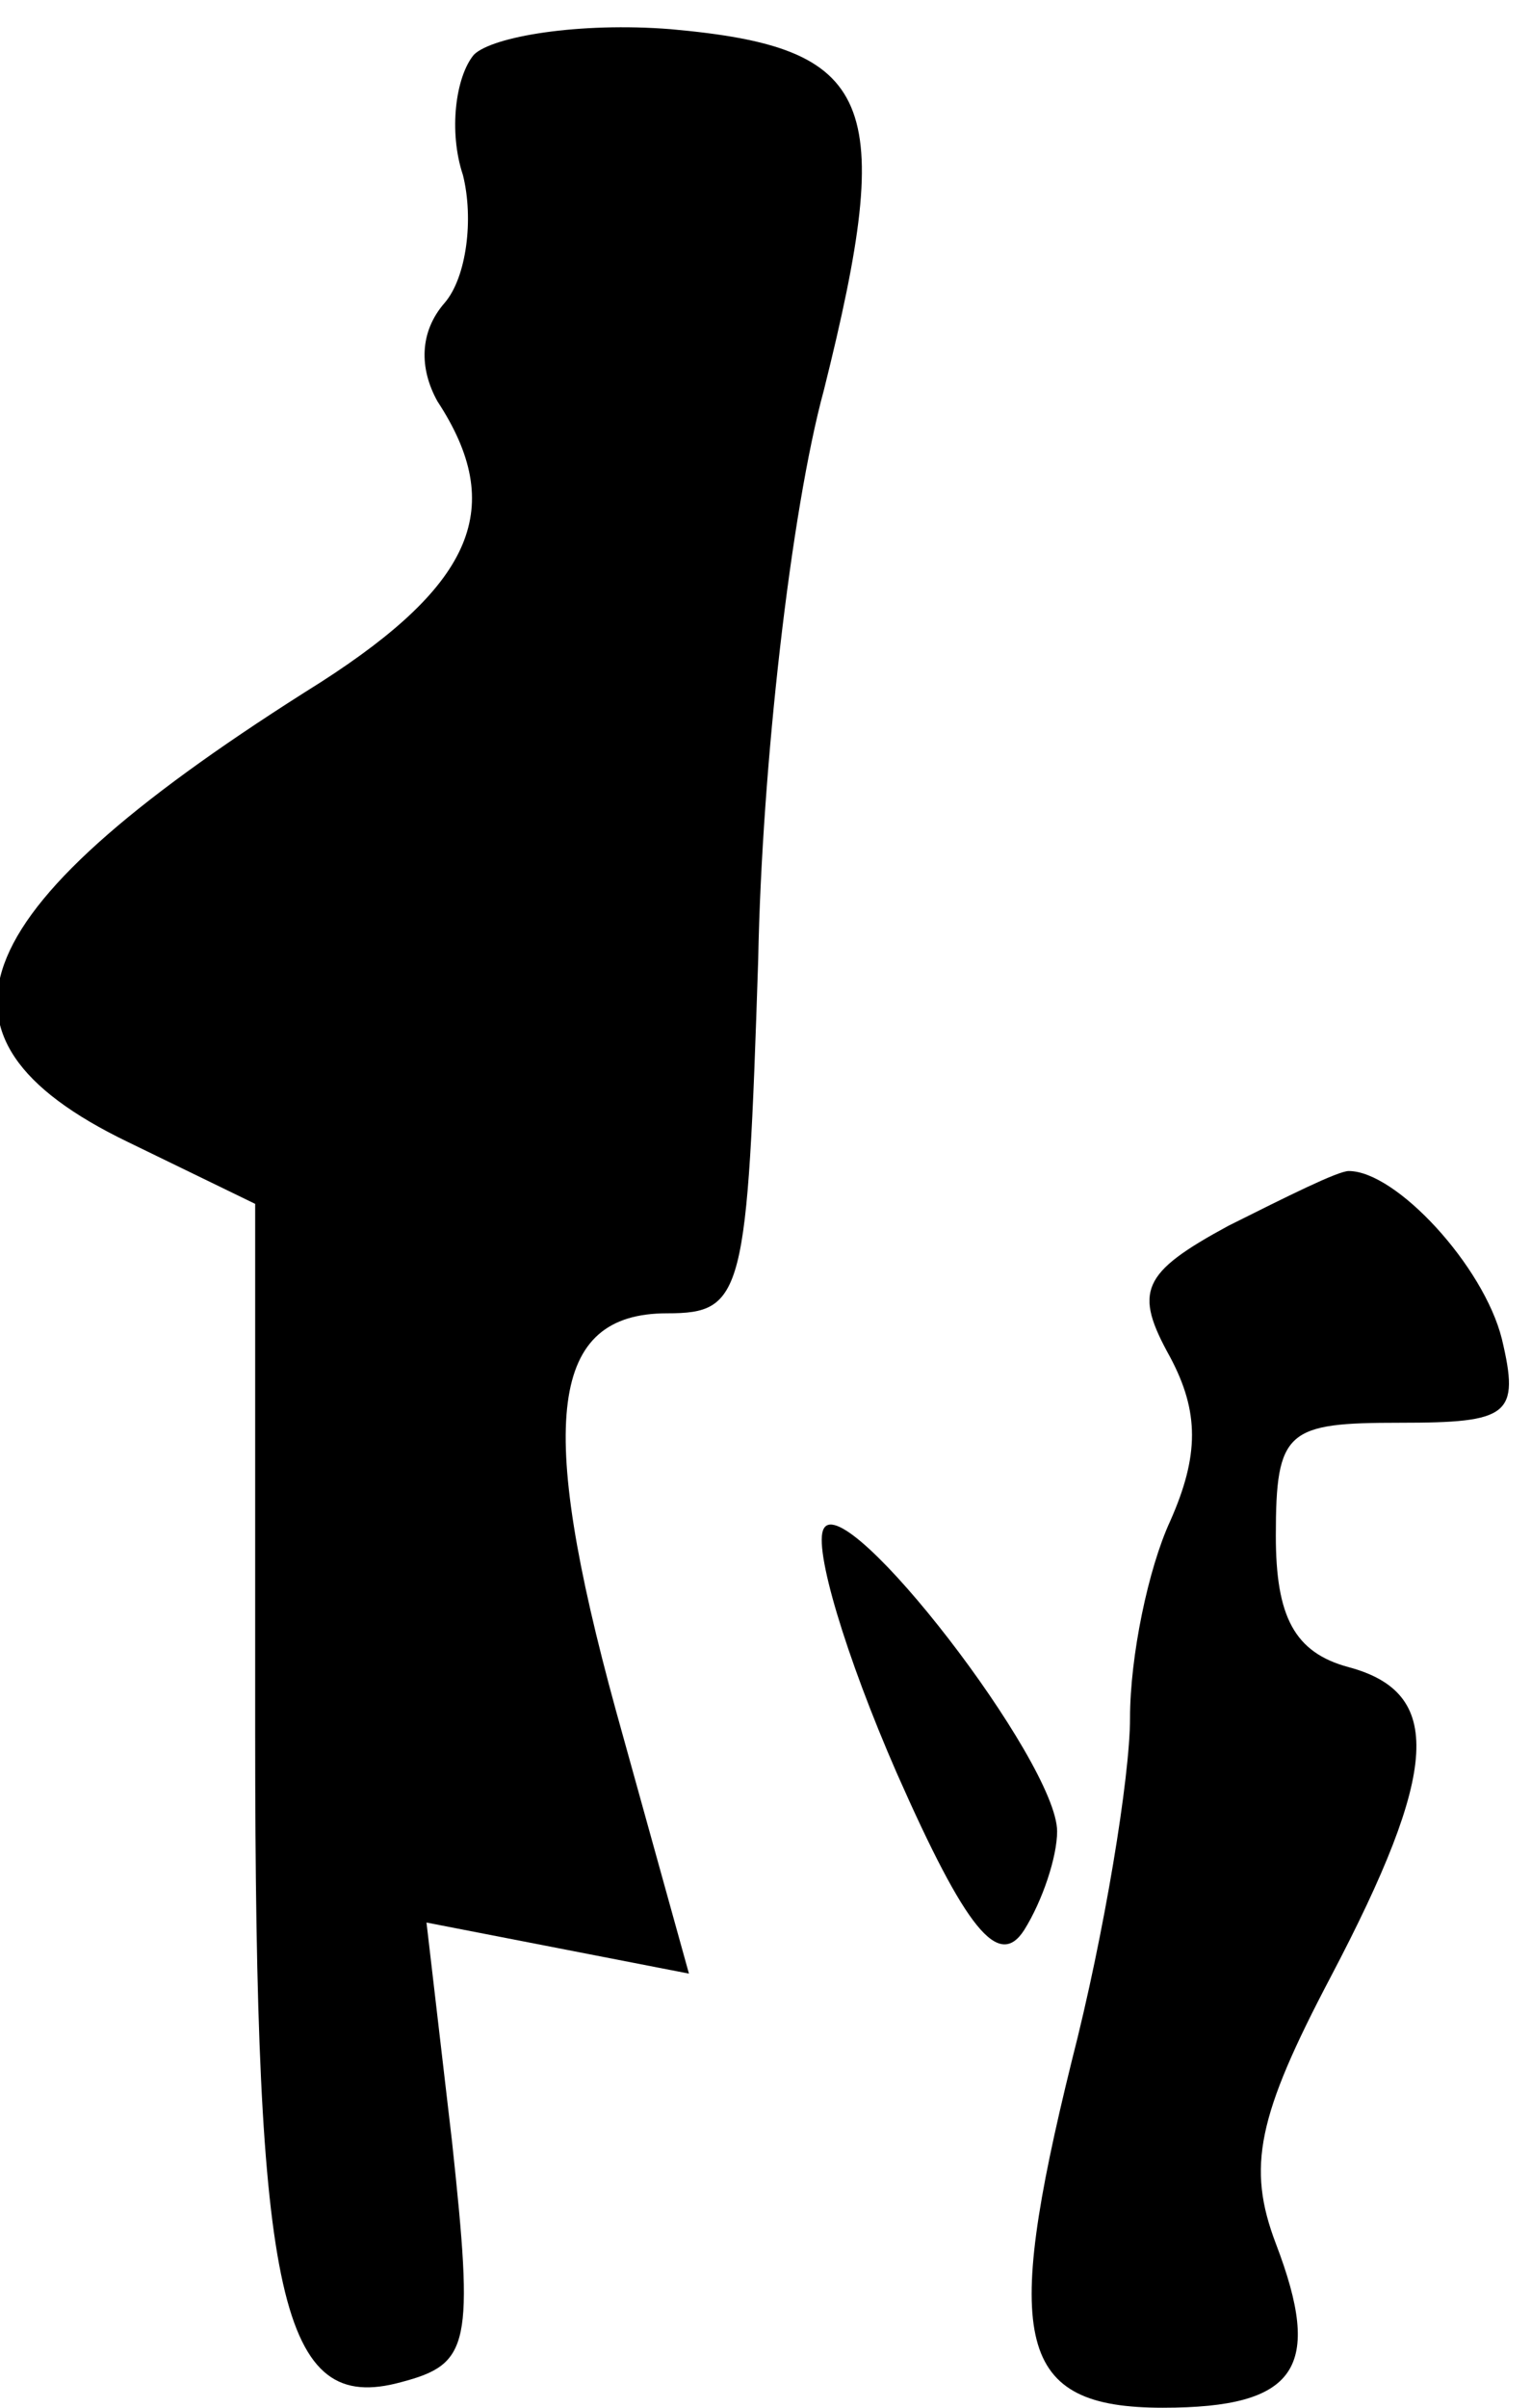 <?xml version="1.0" standalone="no"?>
<!DOCTYPE svg PUBLIC "-//W3C//DTD SVG 20010904//EN"
 "http://www.w3.org/TR/2001/REC-SVG-20010904/DTD/svg10.dtd">
<svg version="1.0" xmlns="http://www.w3.org/2000/svg"
 width="42pt" height="66pt" viewBox="0 0 42 66"
 preserveAspectRatio="xMidYMid meet">
<g transform="translate(0,66) scale(0.1,-0.1)"
fill="#000000" stroke="none">
<path fill="#000000" stroke="none" d="M130 645 c-5 -6 -7 -21 -3 -33 3 -12 1
-28 -5 -35 -7 -8 -7 -18 -2 -27 19 -29 10 -50 -32 -77 -99 -62 -113 -97 -53
-126 l35 -17 0 -145 c0 -156 7 -187 40 -178 19 5 20 10 14 66 l-7 60 36 -7 36
-7 -20 72 c-22 80 -18 109 14 109 21 0 22 5 25 97 1 53 9 123 18 156 20 80 14
94 -42 99 -25 2 -49 -2 -54 -7z"/>
<path fill="#000000" stroke="none" d="M337 324 c-24 -13 -26 -18 -16 -36 8
-15 8 -27 0 -45 -6 -13 -11 -37 -11 -54 0 -16 -7 -59 -16 -94 -19 -77 -15 -95
25 -95 37 0 44 11 31 45 -8 21 -5 35 15 73 30 57 31 78 5 85 -15 4 -20 14 -20
36 0 29 3 31 34 31 30 0 33 2 28 23 -5 20 -29 46 -42 46 -3 0 -17 -7 -33 -15z"/>
<path fill="#000000" stroke="none" d="M226 241 c-3 -5 6 -35 20 -67 19 -43
28 -54 35 -43 5 8 9 20 9 27 0 19 -58 94 -64 83z"/>
</g>
</svg>
